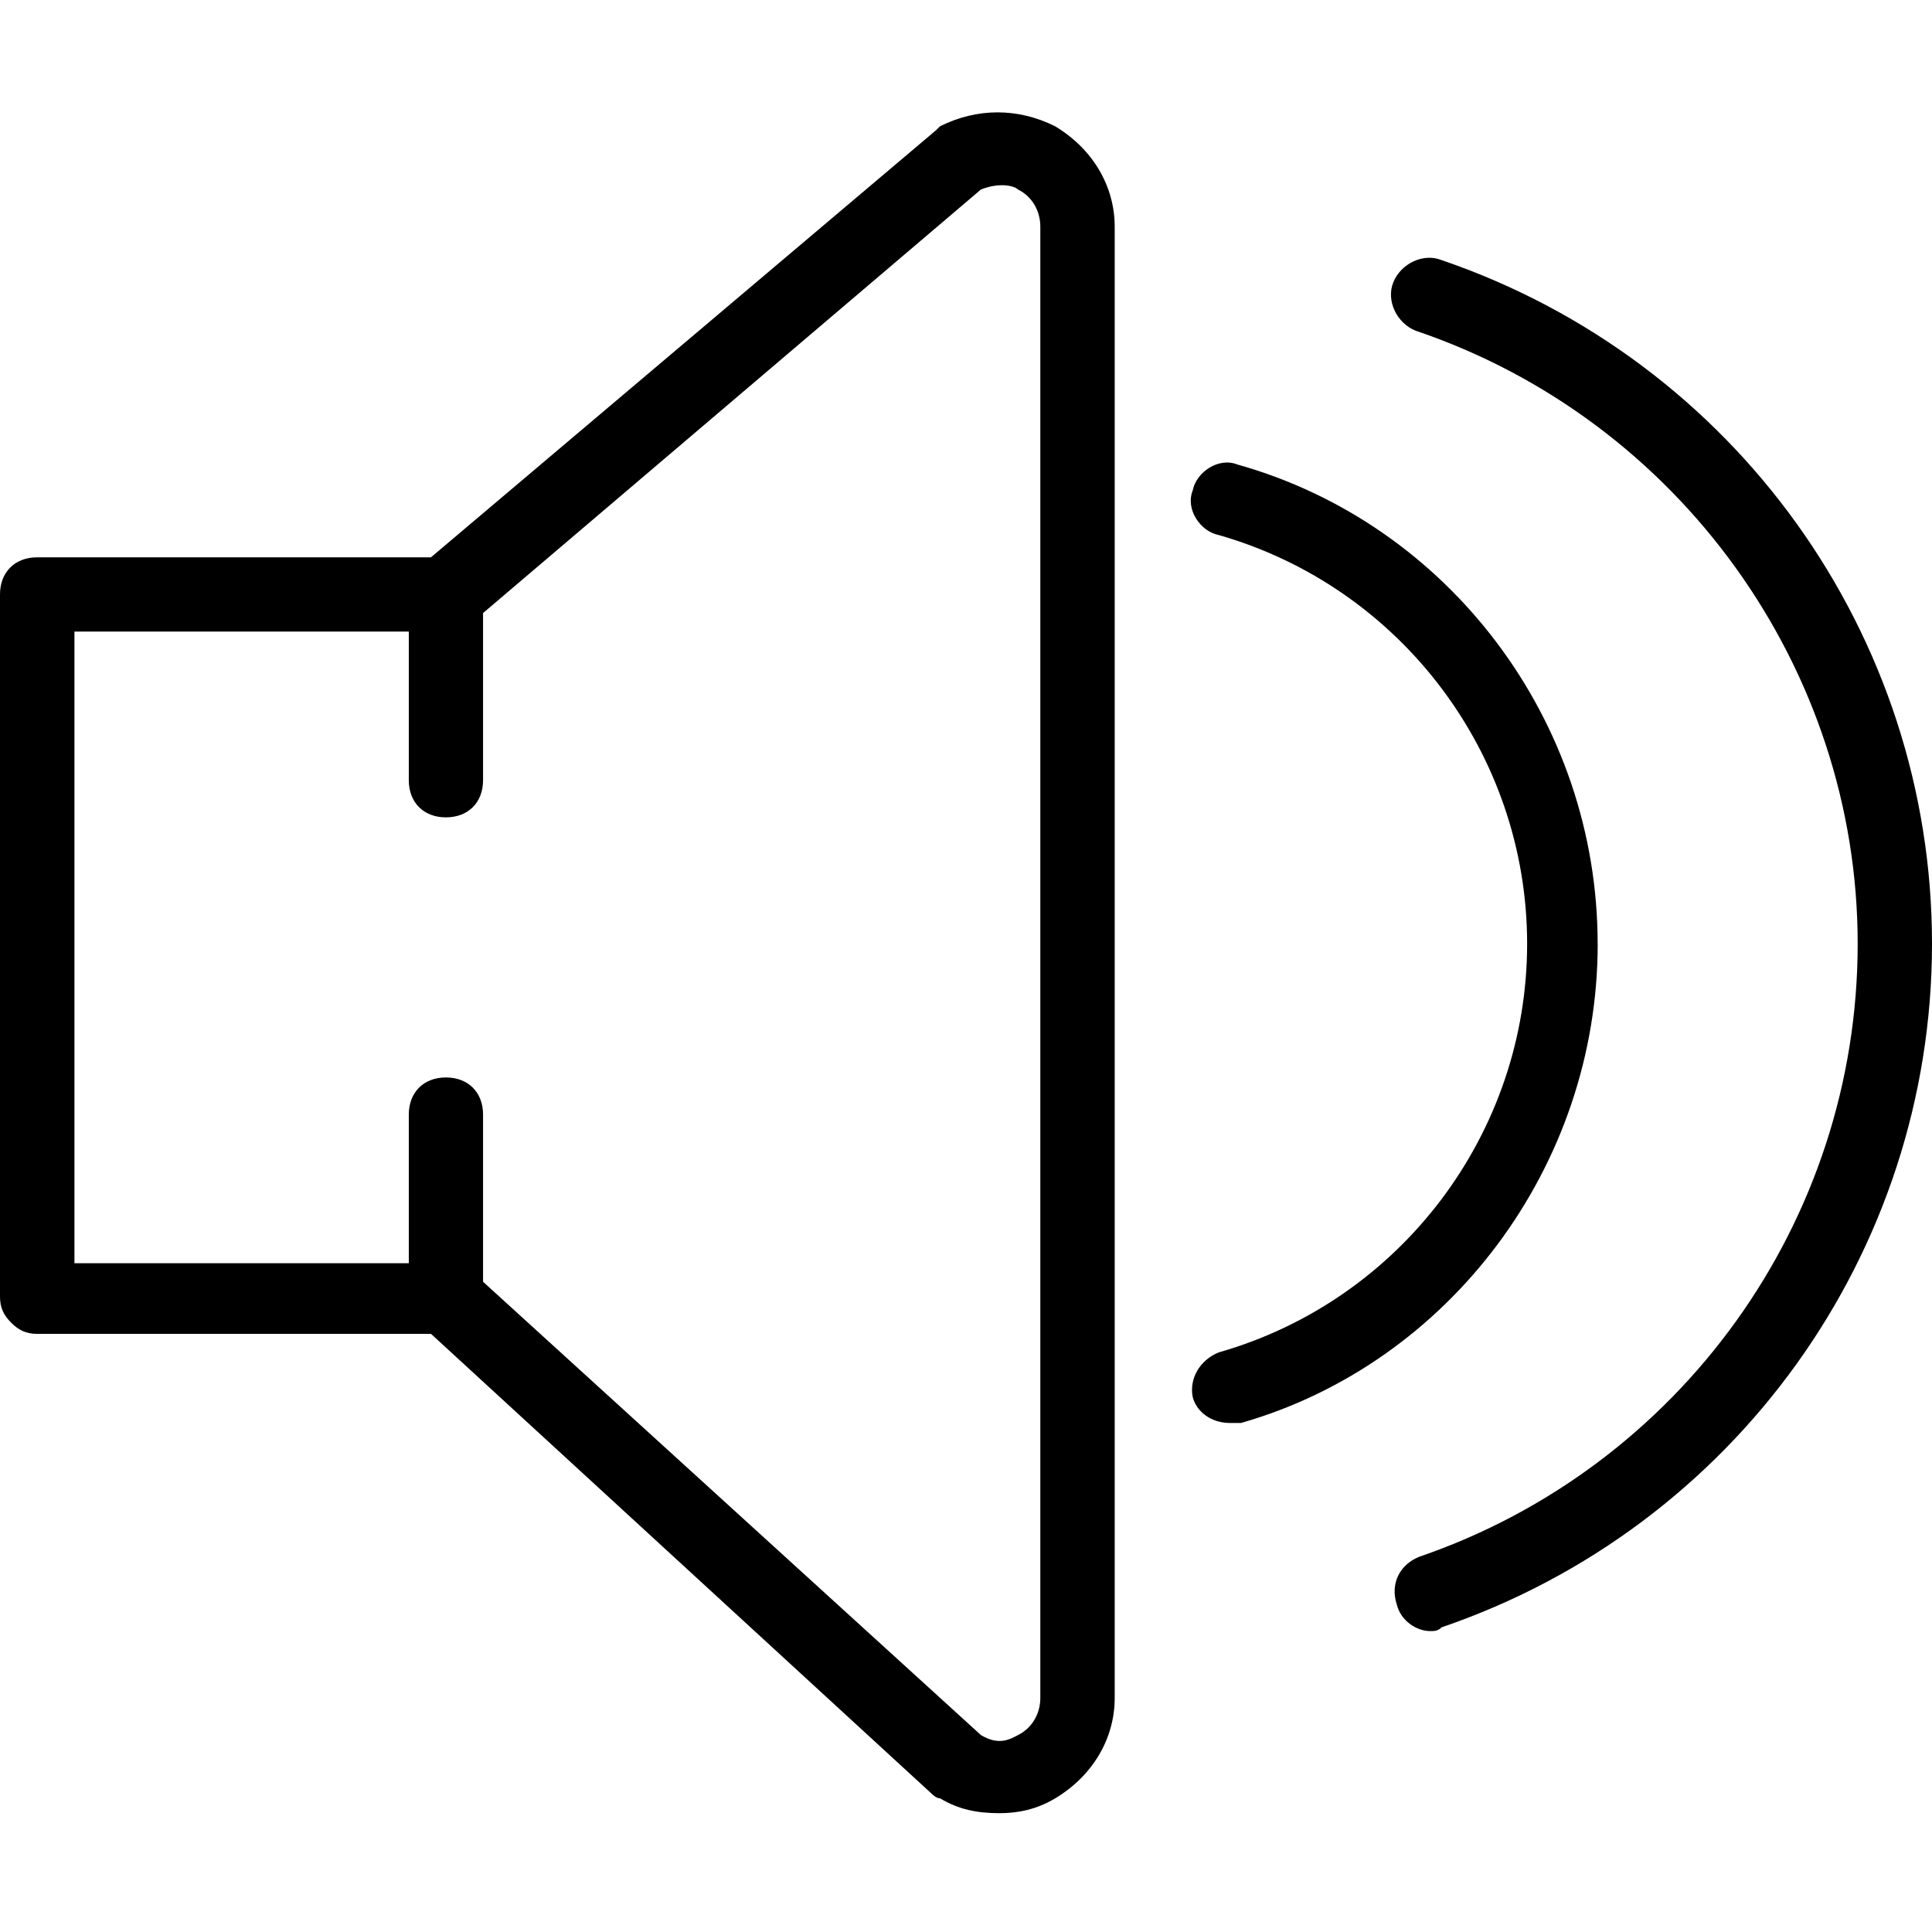 <!-- Generated by IcoMoon.io -->
<svg version="1.1" xmlns="http://www.w3.org/2000/svg" width="32" height="32" viewBox="0 0 32 32">
<title>audio</title>
<path d="M17.477 2.092c-0.615-0.308-1.292-0.308-1.908 0 0 0-0.062 0.062-0.062 0.062l-8.369 7.077h-6.523c-0.369 0-0.615 0.246-0.615 0.615v11.631c0 0.185 0.062 0.308 0.185 0.431s0.246 0.185 0.431 0.185h6.523l8.308 7.631s0.062 0.062 0.123 0.062c0.308 0.185 0.615 0.246 0.985 0.246 0.308 0 0.615-0.062 0.923-0.246 0.615-0.369 0.985-0.985 0.985-1.662v-24.369c0-0.677-0.369-1.292-0.985-1.662zM17.231 28.123c0 0.246-0.123 0.492-0.369 0.615-0.123 0.062-0.308 0.185-0.615 0l-8.246-7.508v-2.769c0-0.369-0.246-0.615-0.615-0.615s-0.615 0.246-0.615 0.615v2.462h-5.538v-10.462h5.538v2.462c0 0.369 0.246 0.615 0.615 0.615s0.615-0.246 0.615-0.615v-2.769l8.246-7.015c0.308-0.123 0.554-0.062 0.615 0 0.246 0.123 0.369 0.369 0.369 0.615zM23.877 4.308c-0.308-0.123-0.677 0.062-0.8 0.369s0.062 0.677 0.369 0.8c4.369 1.477 7.323 5.6 7.323 10.154 0 4.615-2.954 8.677-7.262 10.154-0.308 0.123-0.492 0.431-0.369 0.8 0.062 0.246 0.308 0.431 0.554 0.431 0.062 0 0.123 0 0.185-0.062 4.862-1.662 8.123-6.215 8.123-11.323s-3.262-9.662-8.123-11.323zM26.462 15.631c0-3.692-2.462-6.954-5.969-7.938-0.308-0.123-0.677 0.123-0.738 0.431-0.123 0.308 0.123 0.677 0.431 0.738 3.015 0.862 5.108 3.631 5.108 6.769s-2.092 5.908-5.108 6.769c-0.308 0.123-0.492 0.431-0.431 0.738 0.062 0.246 0.308 0.431 0.615 0.431h0.185c3.446-0.985 5.908-4.246 5.908-7.938z"></path>
</svg>
